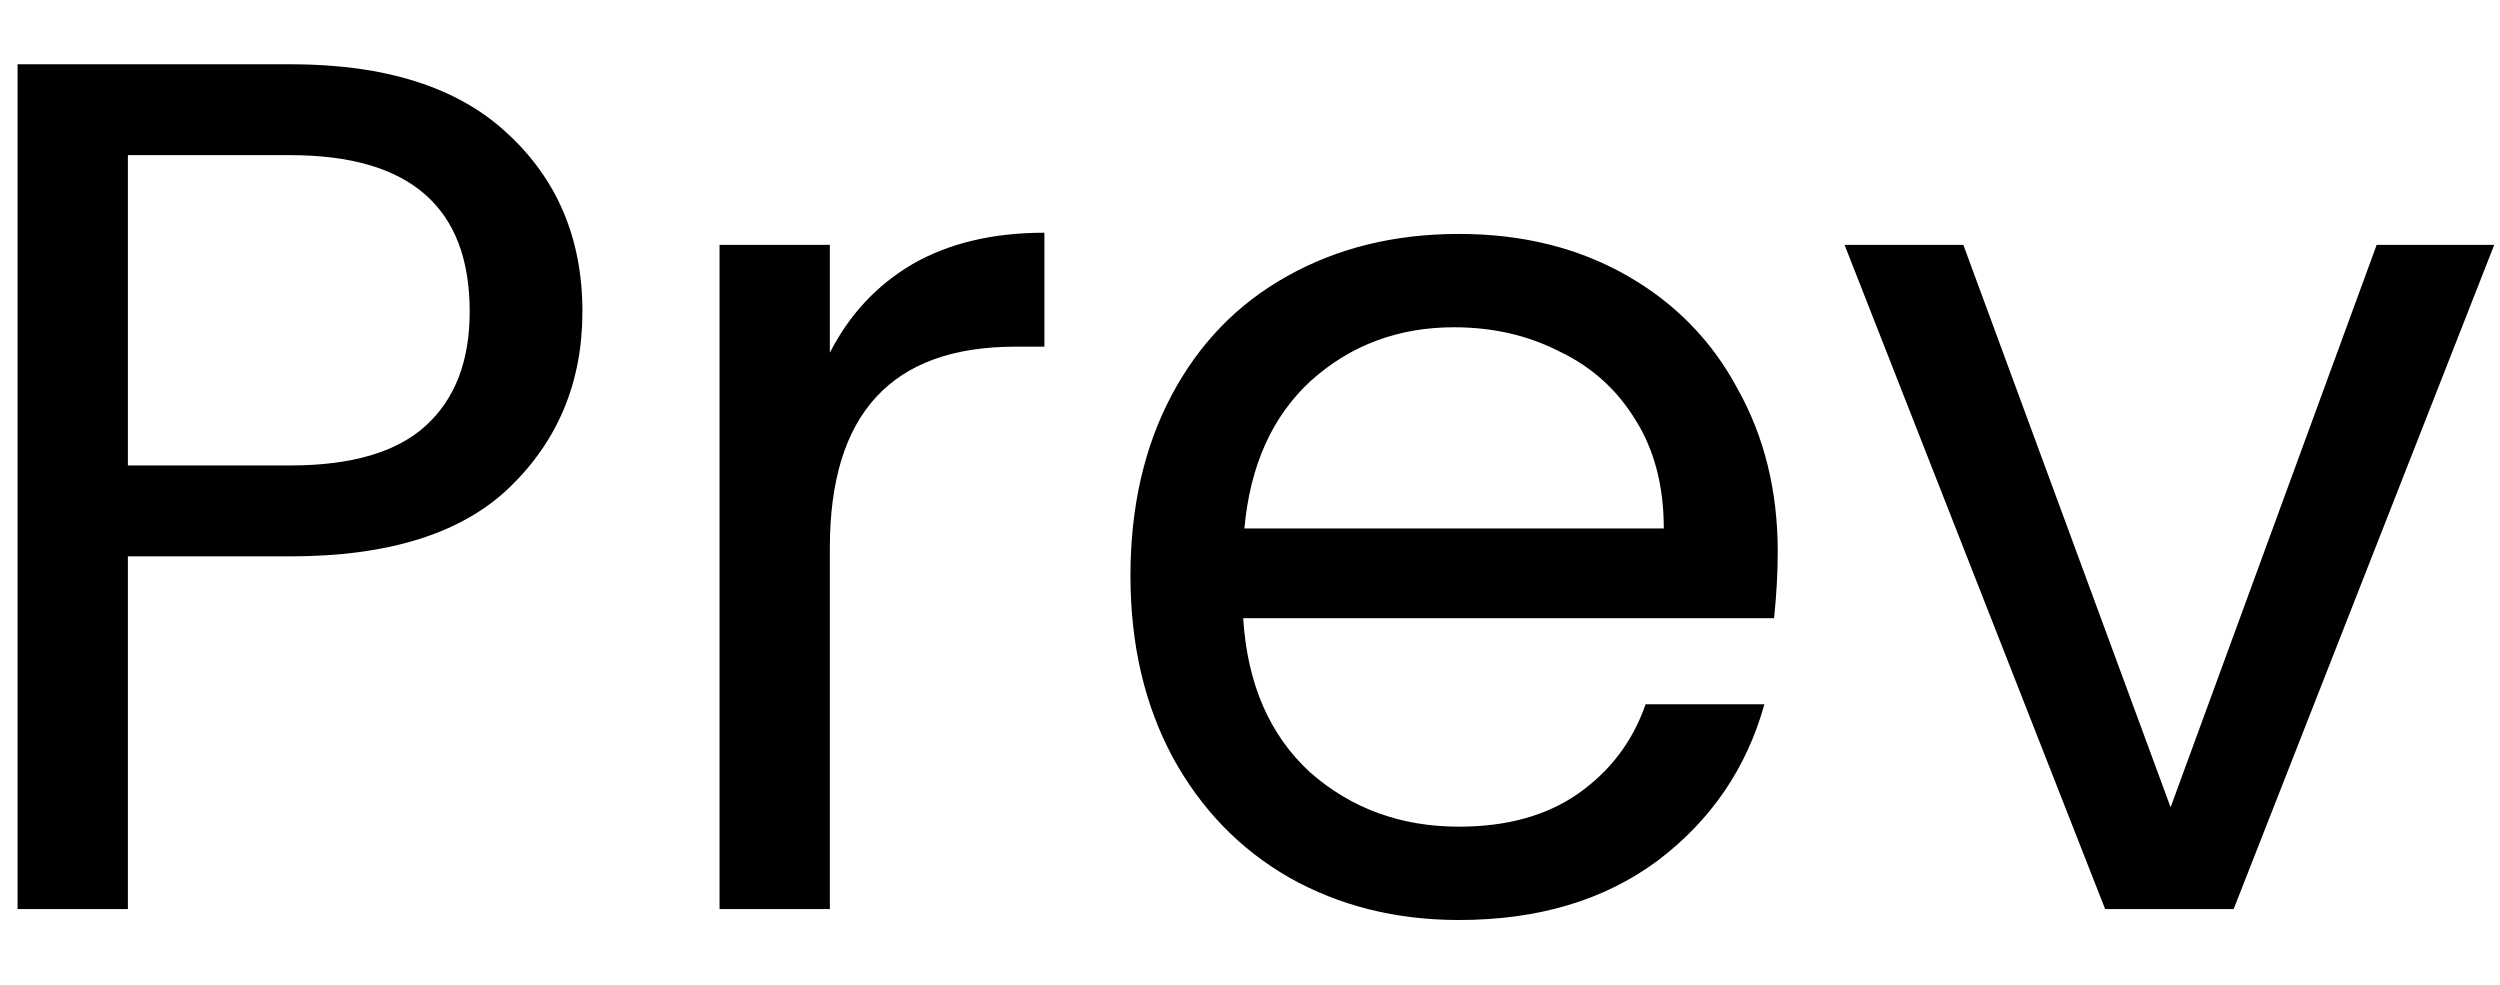 <svg width="33" height="13" viewBox="0 0 33 13" fill="none" xmlns="http://www.w3.org/2000/svg">
<path d="M7.688 4.112C7.688 5.04 7.368 5.813 6.728 6.432C6.099 7.04 5.133 7.344 3.832 7.344H1.688V12H0.232V0.848H3.832C5.091 0.848 6.045 1.152 6.696 1.76C7.357 2.368 7.688 3.152 7.688 4.112ZM3.832 6.144C4.643 6.144 5.24 5.968 5.624 5.616C6.008 5.264 6.2 4.763 6.2 4.112C6.2 2.736 5.411 2.048 3.832 2.048H1.688V6.144H3.832ZM10.954 4.656C11.21 4.155 11.572 3.765 12.042 3.488C12.522 3.211 13.103 3.072 13.786 3.072V4.576H13.402C11.77 4.576 10.954 5.461 10.954 7.232V12H9.498V3.232H10.954V4.656ZM23.466 7.28C23.466 7.557 23.45 7.851 23.418 8.16H16.41C16.464 9.024 16.757 9.701 17.29 10.192C17.834 10.672 18.49 10.912 19.258 10.912C19.888 10.912 20.41 10.768 20.826 10.48C21.253 10.181 21.552 9.787 21.722 9.296H23.29C23.056 10.139 22.586 10.827 21.882 11.36C21.178 11.883 20.304 12.144 19.258 12.144C18.426 12.144 17.68 11.957 17.018 11.584C16.368 11.211 15.856 10.683 15.482 10C15.109 9.307 14.922 8.507 14.922 7.6C14.922 6.693 15.104 5.899 15.466 5.216C15.829 4.533 16.336 4.011 16.986 3.648C17.648 3.275 18.405 3.088 19.258 3.088C20.09 3.088 20.826 3.269 21.466 3.632C22.106 3.995 22.597 4.496 22.938 5.136C23.29 5.765 23.466 6.48 23.466 7.28ZM21.962 6.976C21.962 6.421 21.84 5.947 21.594 5.552C21.349 5.147 21.013 4.843 20.586 4.64C20.17 4.427 19.706 4.32 19.194 4.32C18.458 4.32 17.829 4.555 17.306 5.024C16.794 5.493 16.501 6.144 16.426 6.976H21.962ZM28.652 10.656L31.372 3.232H32.924L29.484 12H27.788L24.348 3.232H25.916L28.652 10.656Z" fill="black"/>
</svg>
